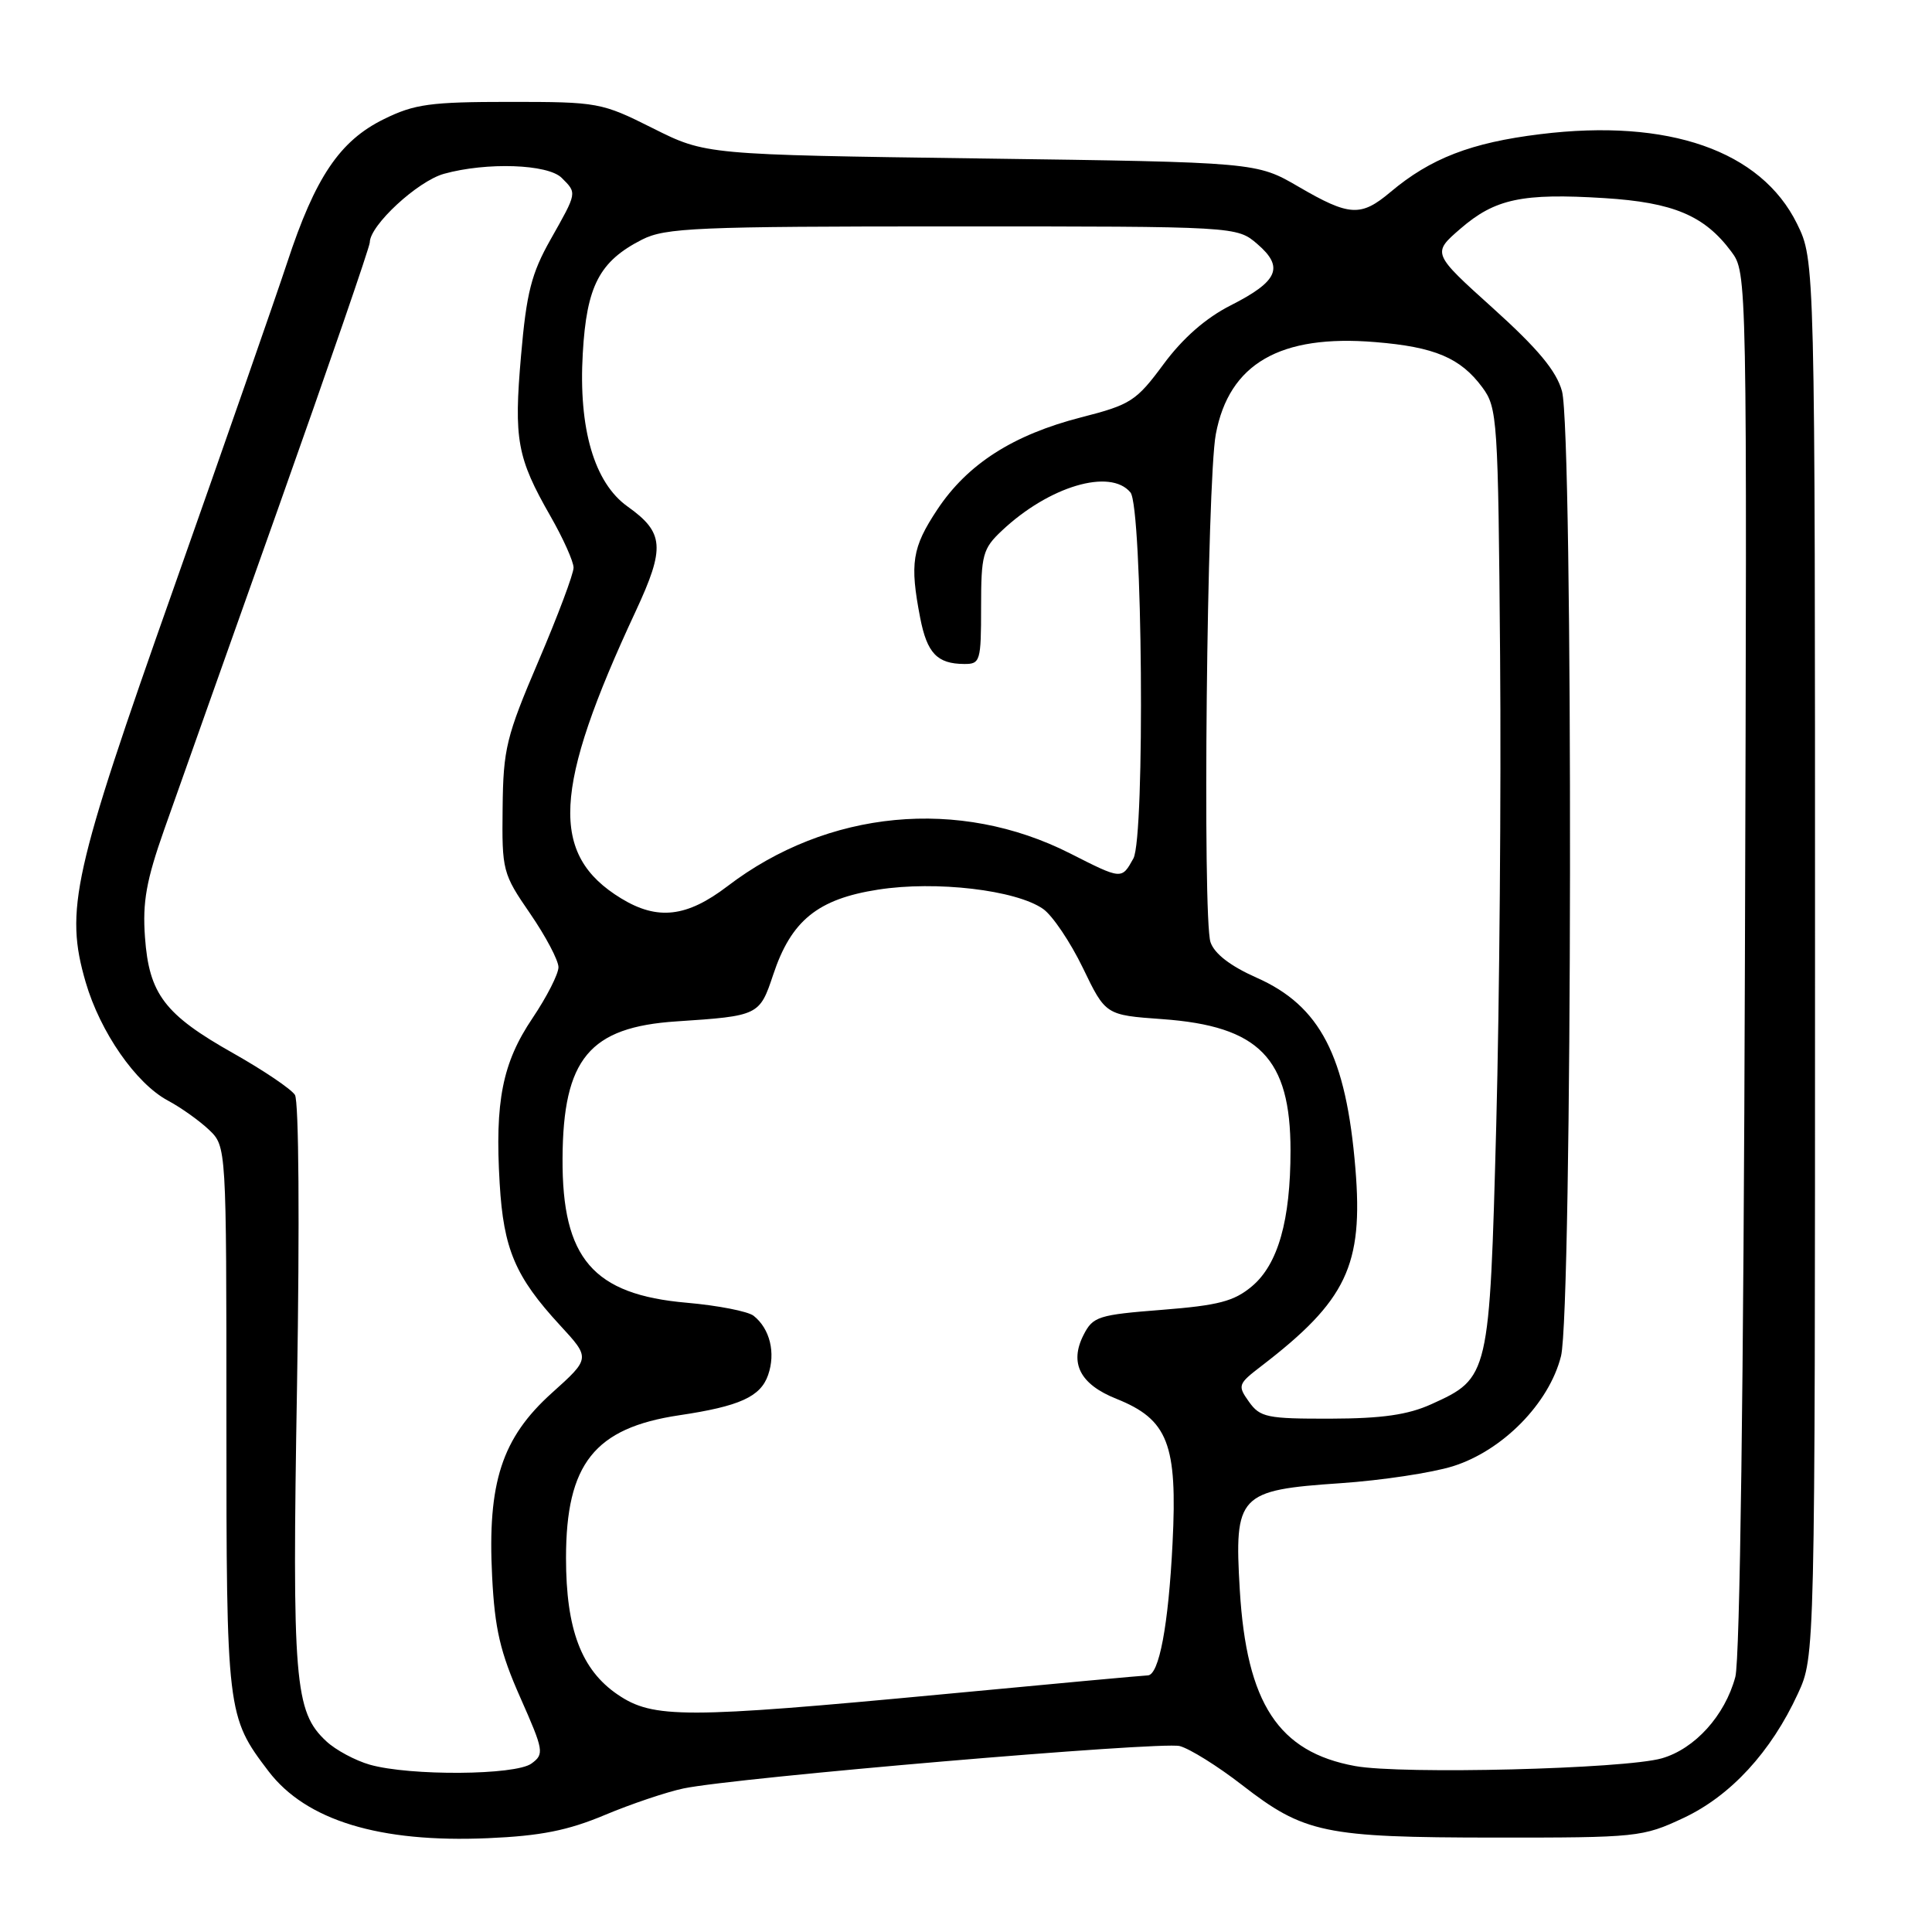 <?xml version="1.0" encoding="UTF-8" standalone="no"?>
<!DOCTYPE svg PUBLIC "-//W3C//DTD SVG 1.1//EN" "http://www.w3.org/Graphics/SVG/1.1/DTD/svg11.dtd" >
<svg xmlns="http://www.w3.org/2000/svg" xmlns:xlink="http://www.w3.org/1999/xlink" version="1.1" viewBox="0 0 256 256">
 <g >
 <path fill="currentColor"
d=" M 80.13 240.50 C 83.63 239.03 88.33 237.45 90.56 236.98 C 97.48 235.53 153.77 230.73 156.31 231.36 C 157.63 231.70 161.34 234.01 164.55 236.50 C 172.82 242.92 175.46 243.47 198.00 243.49 C 216.95 243.50 217.66 243.43 223.07 240.89 C 229.32 237.96 234.67 232.15 238.23 224.42 C 240.50 219.50 240.50 219.50 240.50 127.00 C 240.50 34.50 240.50 34.50 238.11 29.64 C 233.34 19.96 221.08 15.68 204.08 17.78 C 194.93 18.90 189.55 20.98 184.24 25.45 C 180.32 28.75 178.81 28.67 172.08 24.75 C 166.50 21.50 166.50 21.50 130.00 21.00 C 93.50 20.50 93.50 20.50 86.52 17.00 C 79.70 13.58 79.26 13.50 67.52 13.50 C 57.02 13.50 54.91 13.79 50.86 15.79 C 45.02 18.66 41.77 23.48 38.05 34.80 C 36.47 39.58 29.69 59.02 22.99 78.00 C 9.63 115.77 8.57 120.56 11.35 130.14 C 13.28 136.76 18.01 143.57 22.26 145.84 C 23.97 146.75 26.41 148.49 27.69 149.70 C 30.00 151.91 30.00 151.91 30.00 187.99 C 30.00 226.96 30.06 227.45 35.58 234.70 C 40.56 241.22 50.29 244.19 64.63 243.57 C 71.64 243.27 75.24 242.55 80.13 240.50 Z  M 49.00 233.83 C 47.08 233.28 44.48 231.89 43.24 230.73 C 39.02 226.81 38.69 222.89 39.36 183.50 C 39.71 162.08 39.60 145.90 39.08 145.08 C 38.58 144.30 34.92 141.83 30.94 139.58 C 21.81 134.44 19.75 131.73 19.21 124.18 C 18.87 119.52 19.39 116.64 21.76 109.92 C 23.40 105.29 30.19 86.12 36.87 67.33 C 43.54 48.54 49.00 32.69 49.00 32.12 C 49.00 29.86 55.34 24.00 58.83 23.03 C 64.49 21.46 72.60 21.74 74.43 23.57 C 76.47 25.61 76.50 25.45 72.95 31.74 C 70.41 36.24 69.76 38.80 69.04 47.12 C 68.07 58.25 68.51 60.65 72.93 68.38 C 74.62 71.33 76.00 74.41 76.00 75.22 C 76.00 76.04 73.91 81.61 71.35 87.60 C 67.08 97.60 66.68 99.21 66.60 107.06 C 66.50 115.37 66.60 115.76 70.25 121.06 C 72.31 124.06 74.00 127.26 74.00 128.16 C 74.00 129.06 72.45 132.10 70.56 134.91 C 66.57 140.83 65.56 145.94 66.21 156.82 C 66.72 165.52 68.28 169.18 74.20 175.60 C 78.24 179.98 78.24 179.98 73.12 184.58 C 66.50 190.54 64.57 196.45 65.21 208.90 C 65.56 215.85 66.28 218.93 68.94 224.93 C 72.06 231.98 72.14 232.43 70.42 233.68 C 68.29 235.24 54.33 235.34 49.00 233.83 Z  M 179.56 234.01 C 169.40 232.16 165.18 225.72 164.28 210.70 C 163.53 198.06 164.10 197.45 177.65 196.53 C 183.07 196.16 189.75 195.15 192.50 194.29 C 199.10 192.23 205.27 185.95 206.84 179.70 C 208.35 173.71 208.47 57.23 206.97 51.83 C 206.23 49.15 203.78 46.21 197.85 40.86 C 189.75 33.56 189.75 33.56 193.52 30.30 C 198.10 26.34 201.70 25.57 212.58 26.25 C 221.72 26.82 225.85 28.56 229.40 33.33 C 231.50 36.16 231.50 36.16 231.21 127.33 C 231.04 183.35 230.55 219.93 229.94 222.20 C 228.57 227.32 224.57 231.74 220.19 232.99 C 215.23 234.40 185.74 235.14 179.56 234.01 Z  M 81.86 224.55 C 77.03 221.27 75.00 215.90 75.00 206.44 C 75.00 193.97 78.77 189.21 90.00 187.53 C 98.00 186.34 100.78 185.08 101.78 182.19 C 102.80 179.26 102.02 176.06 99.86 174.35 C 99.11 173.76 95.12 172.98 91.00 172.62 C 78.59 171.54 74.47 166.76 74.54 153.50 C 74.61 140.30 78.10 136.10 89.63 135.34 C 100.53 134.62 100.65 134.56 102.45 129.16 C 104.83 121.98 108.35 119.12 116.35 117.88 C 124.02 116.68 134.63 117.93 138.22 120.44 C 139.46 121.31 141.83 124.83 143.49 128.26 C 146.50 134.50 146.50 134.50 154.00 135.04 C 166.86 135.96 171.00 140.21 171.00 152.46 C 171.00 161.71 169.35 167.53 165.89 170.44 C 163.52 172.43 161.46 172.97 153.97 173.56 C 145.54 174.22 144.82 174.44 143.58 176.88 C 141.67 180.62 143.11 183.43 147.93 185.35 C 154.77 188.09 156.03 191.34 155.37 204.46 C 154.83 215.36 153.58 222.00 152.07 222.00 C 151.65 222.00 139.42 223.12 124.90 224.50 C 90.76 227.72 86.54 227.73 81.86 224.55 Z  M 165.50 185.75 C 163.96 183.59 164.03 183.39 167.15 181.00 C 178.43 172.34 180.65 167.66 179.60 154.86 C 178.37 139.90 174.94 133.28 166.49 129.54 C 163.04 128.01 160.92 126.38 160.40 124.85 C 159.32 121.68 159.92 63.79 161.10 57.54 C 162.85 48.19 169.61 44.28 182.24 45.33 C 190.10 45.97 193.52 47.42 196.41 51.32 C 198.42 54.03 198.51 55.47 198.77 86.82 C 198.92 104.79 198.69 132.81 198.26 149.07 C 197.37 182.40 197.33 182.59 189.67 186.06 C 186.56 187.47 183.16 187.96 176.31 187.98 C 167.90 188.00 166.97 187.81 165.50 185.75 Z  M 82.30 119.04 C 72.81 113.25 73.24 104.57 84.23 81.00 C 88.16 72.55 88.01 70.57 83.15 67.11 C 78.74 63.97 76.64 56.79 77.22 46.83 C 77.73 37.88 79.42 34.63 85.07 31.75 C 88.16 30.18 92.28 30.00 126.19 30.00 C 163.89 30.00 163.89 30.00 166.61 32.34 C 170.18 35.41 169.37 37.27 163.08 40.46 C 159.78 42.13 156.73 44.80 154.18 48.25 C 150.56 53.15 149.83 53.62 143.26 55.30 C 134.23 57.62 128.19 61.49 124.19 67.53 C 120.86 72.56 120.53 74.63 121.93 81.87 C 122.84 86.55 124.18 87.96 127.75 87.98 C 129.89 88.00 130.00 87.62 130.00 80.45 C 130.00 73.51 130.22 72.70 132.75 70.32 C 139.00 64.43 147.12 62.02 149.79 65.25 C 151.39 67.19 151.74 110.92 150.18 113.75 C 148.62 116.56 148.67 116.57 141.81 113.09 C 127.10 105.63 109.66 107.29 96.39 117.43 C 91.00 121.54 87.13 121.99 82.30 119.04 Z "/>
</g>
</svg>